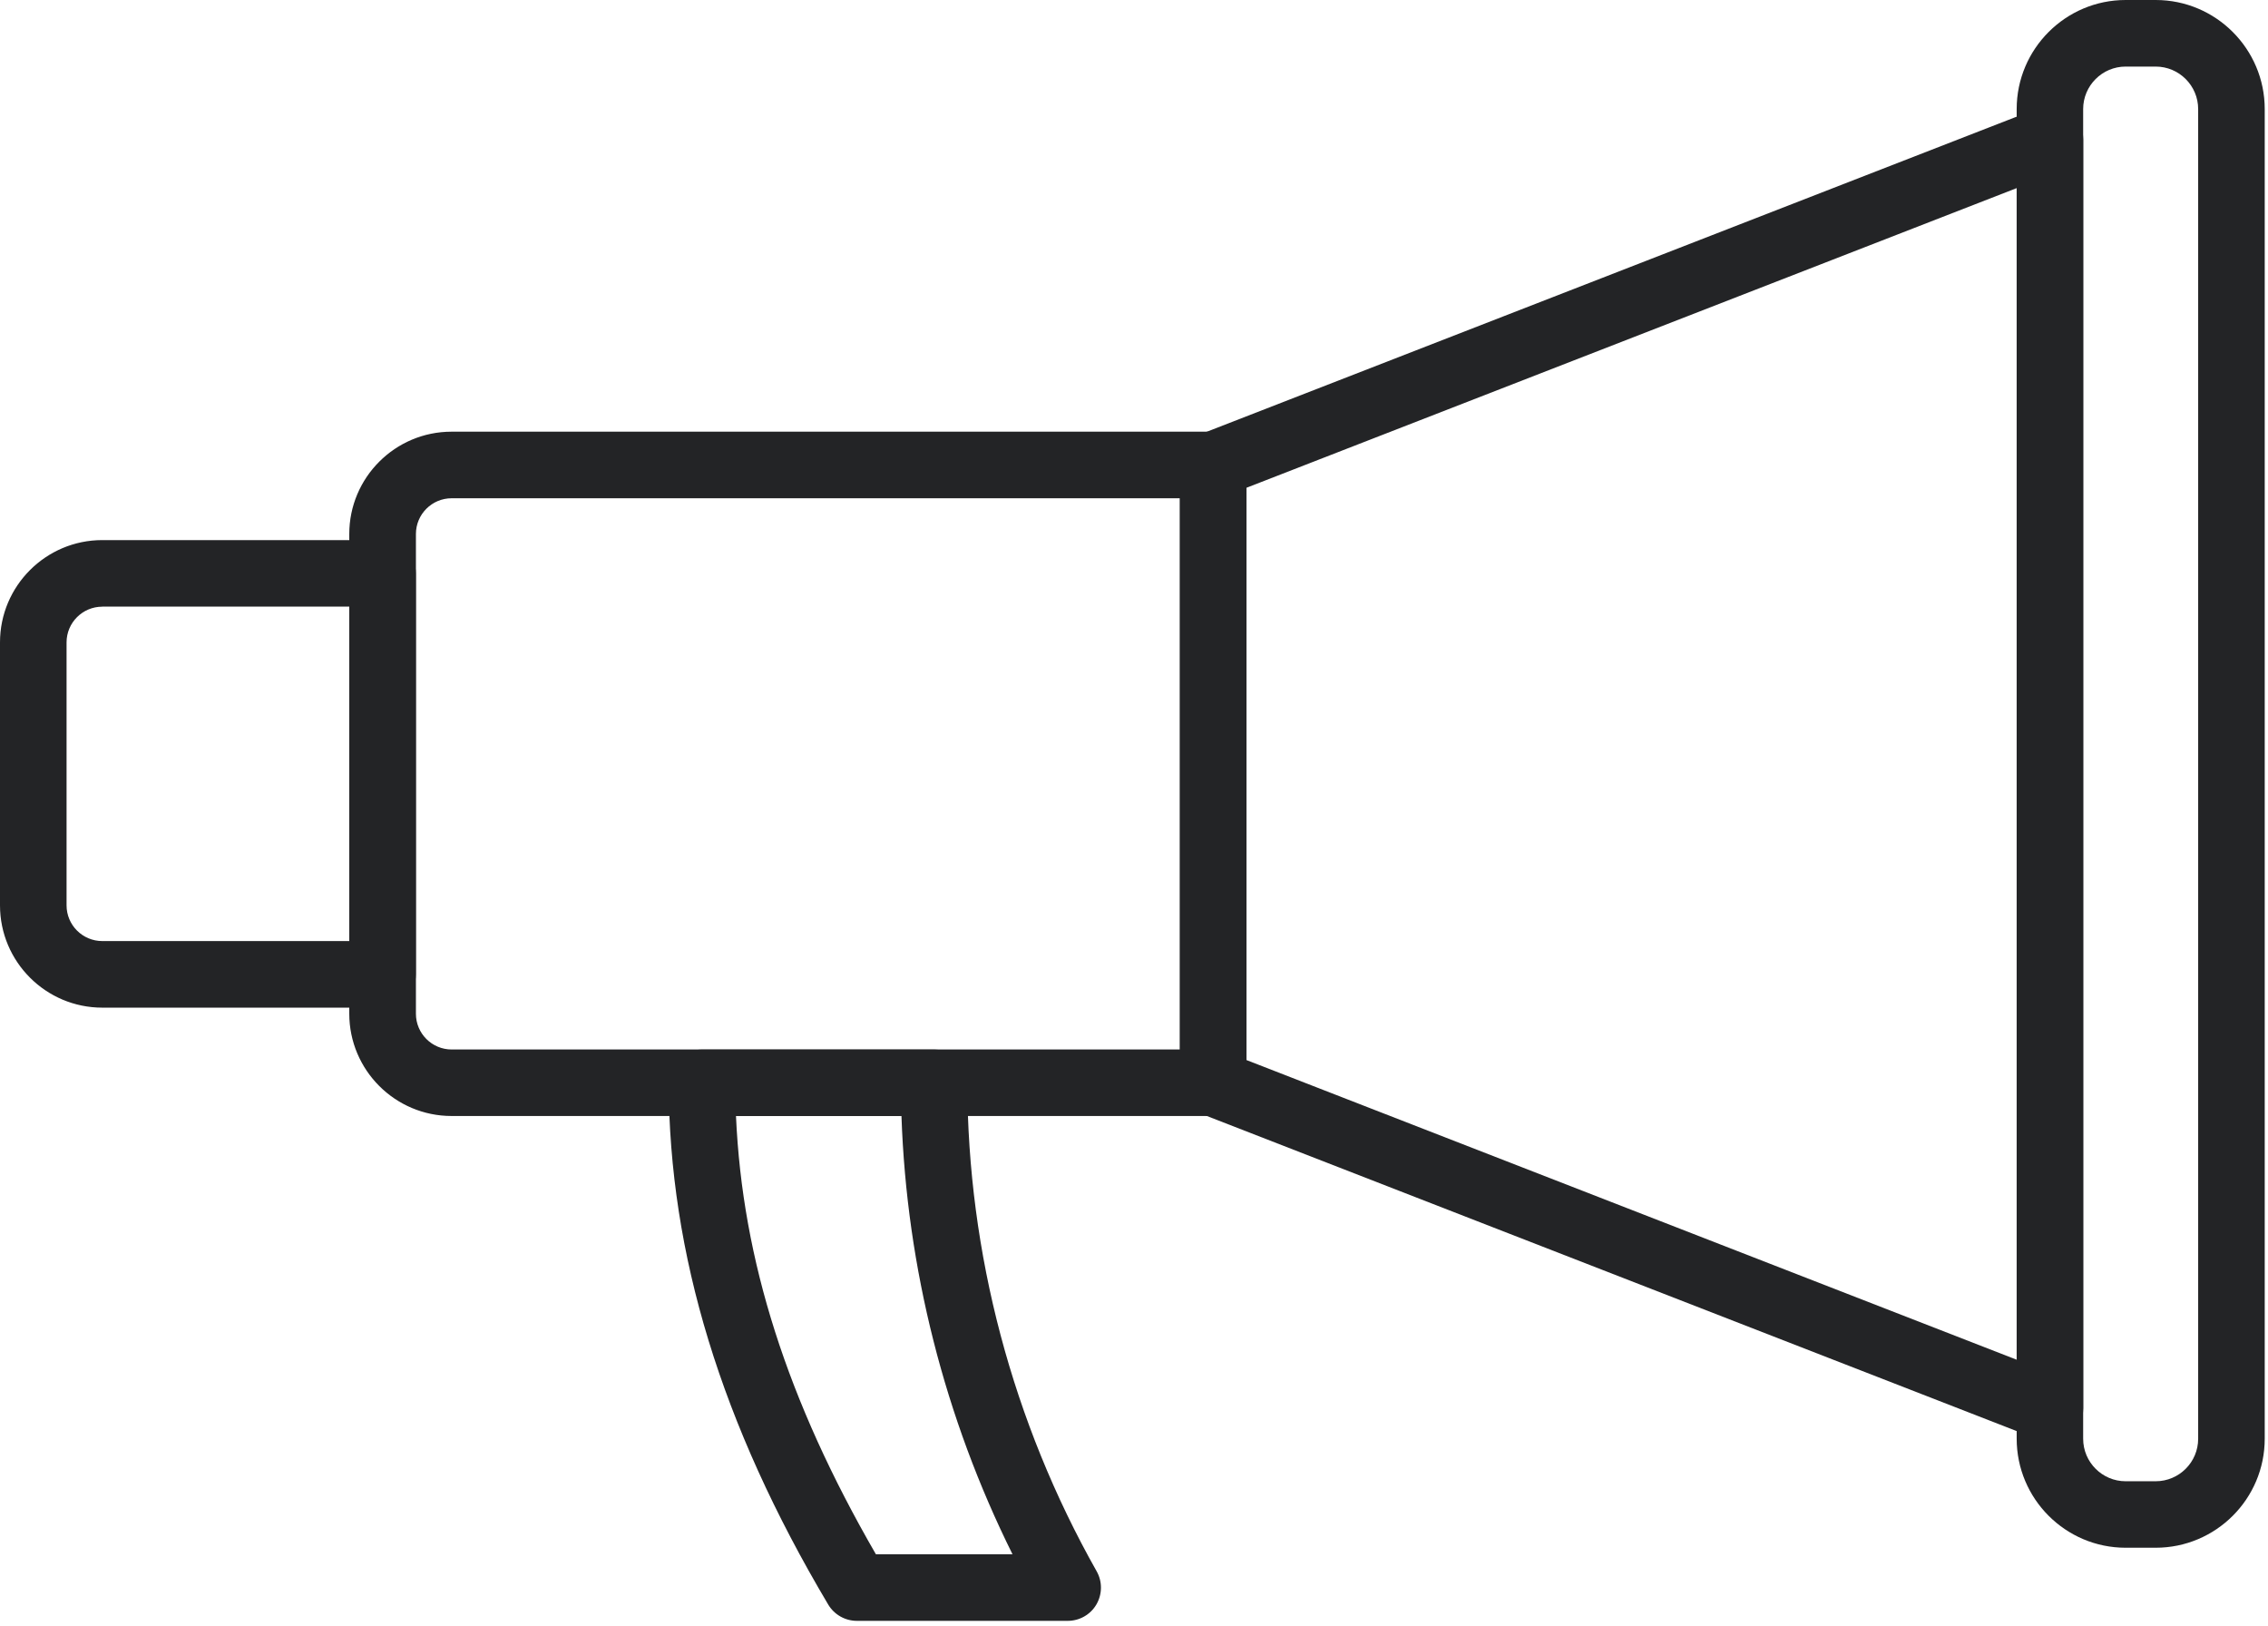 <svg width="106" height="76" viewBox="0 0 106 76" fill="none" xmlns="http://www.w3.org/2000/svg">
<path d="M49.905 75.74H40.047C39.499 75.74 38.99 75.451 38.709 74.98C33.712 66.576 31.275 58.602 31.252 50.602C31.252 50.19 31.414 49.793 31.707 49.5C32 49.207 32.393 49.045 32.806 49.045H43.655C44.511 49.045 45.209 49.739 45.209 50.595C45.228 58.564 47.322 66.46 51.254 73.423C51.528 73.905 51.52 74.495 51.243 74.973C50.969 75.447 50.456 75.74 49.905 75.74ZM40.937 72.629H47.322C44.153 66.256 42.375 59.25 42.132 52.148H34.398C34.695 58.892 36.792 65.461 40.937 72.629Z" fill="#232426"/>
<path d="M56.698 52.149H21.105C18.468 52.149 16.324 50.005 16.324 47.368V24.953C16.324 22.315 18.468 20.172 21.105 20.172H56.698C57.558 20.172 58.252 20.866 58.252 21.726V50.591C58.256 51.455 57.558 52.149 56.698 52.149ZM21.108 23.283C20.187 23.283 19.439 24.031 19.439 24.953V47.372C19.439 48.293 20.187 49.041 21.108 49.041H55.148V23.283H21.108Z" fill="#232426"/>
<path d="M95.808 67.362C95.619 67.362 95.426 67.328 95.245 67.258L56.135 52.044C55.538 51.813 55.144 51.239 55.144 50.595V21.729C55.144 21.089 55.538 20.515 56.135 20.279L95.245 5.066C95.723 4.881 96.263 4.943 96.687 5.232C97.111 5.521 97.365 6.003 97.365 6.516V65.805C97.365 66.317 97.111 66.799 96.687 67.088C96.425 67.27 96.116 67.362 95.808 67.362ZM58.256 49.535L94.254 63.538V8.79L58.256 22.793V49.535Z" fill="#232426"/>
<path d="M17.882 47.086H4.781C2.144 47.086 0 44.943 0 42.306V30.018C0 27.381 2.144 25.238 4.781 25.238H17.882C18.741 25.238 19.435 25.936 19.435 26.791V45.529C19.435 46.392 18.741 47.086 17.882 47.086ZM4.781 28.349C3.859 28.349 3.111 29.097 3.111 30.018V42.306C3.111 43.227 3.859 43.975 4.781 43.975H16.328V28.345H4.781V28.349Z" fill="#232426"/>
<path d="M100.75 72.324H99.347C96.536 72.324 94.254 70.038 94.254 67.227V5.097C94.254 2.286 96.54 0 99.347 0H100.75C103.561 0 105.847 2.286 105.847 5.097V67.231C105.847 70.042 103.561 72.324 100.75 72.324ZM99.347 3.111C98.252 3.111 97.361 4.002 97.361 5.097V67.231C97.361 68.326 98.252 69.217 99.347 69.217H100.75C101.845 69.217 102.736 68.326 102.736 67.231V5.097C102.736 4.002 101.845 3.111 100.75 3.111H99.347Z" fill="#232426"/>
</svg>

